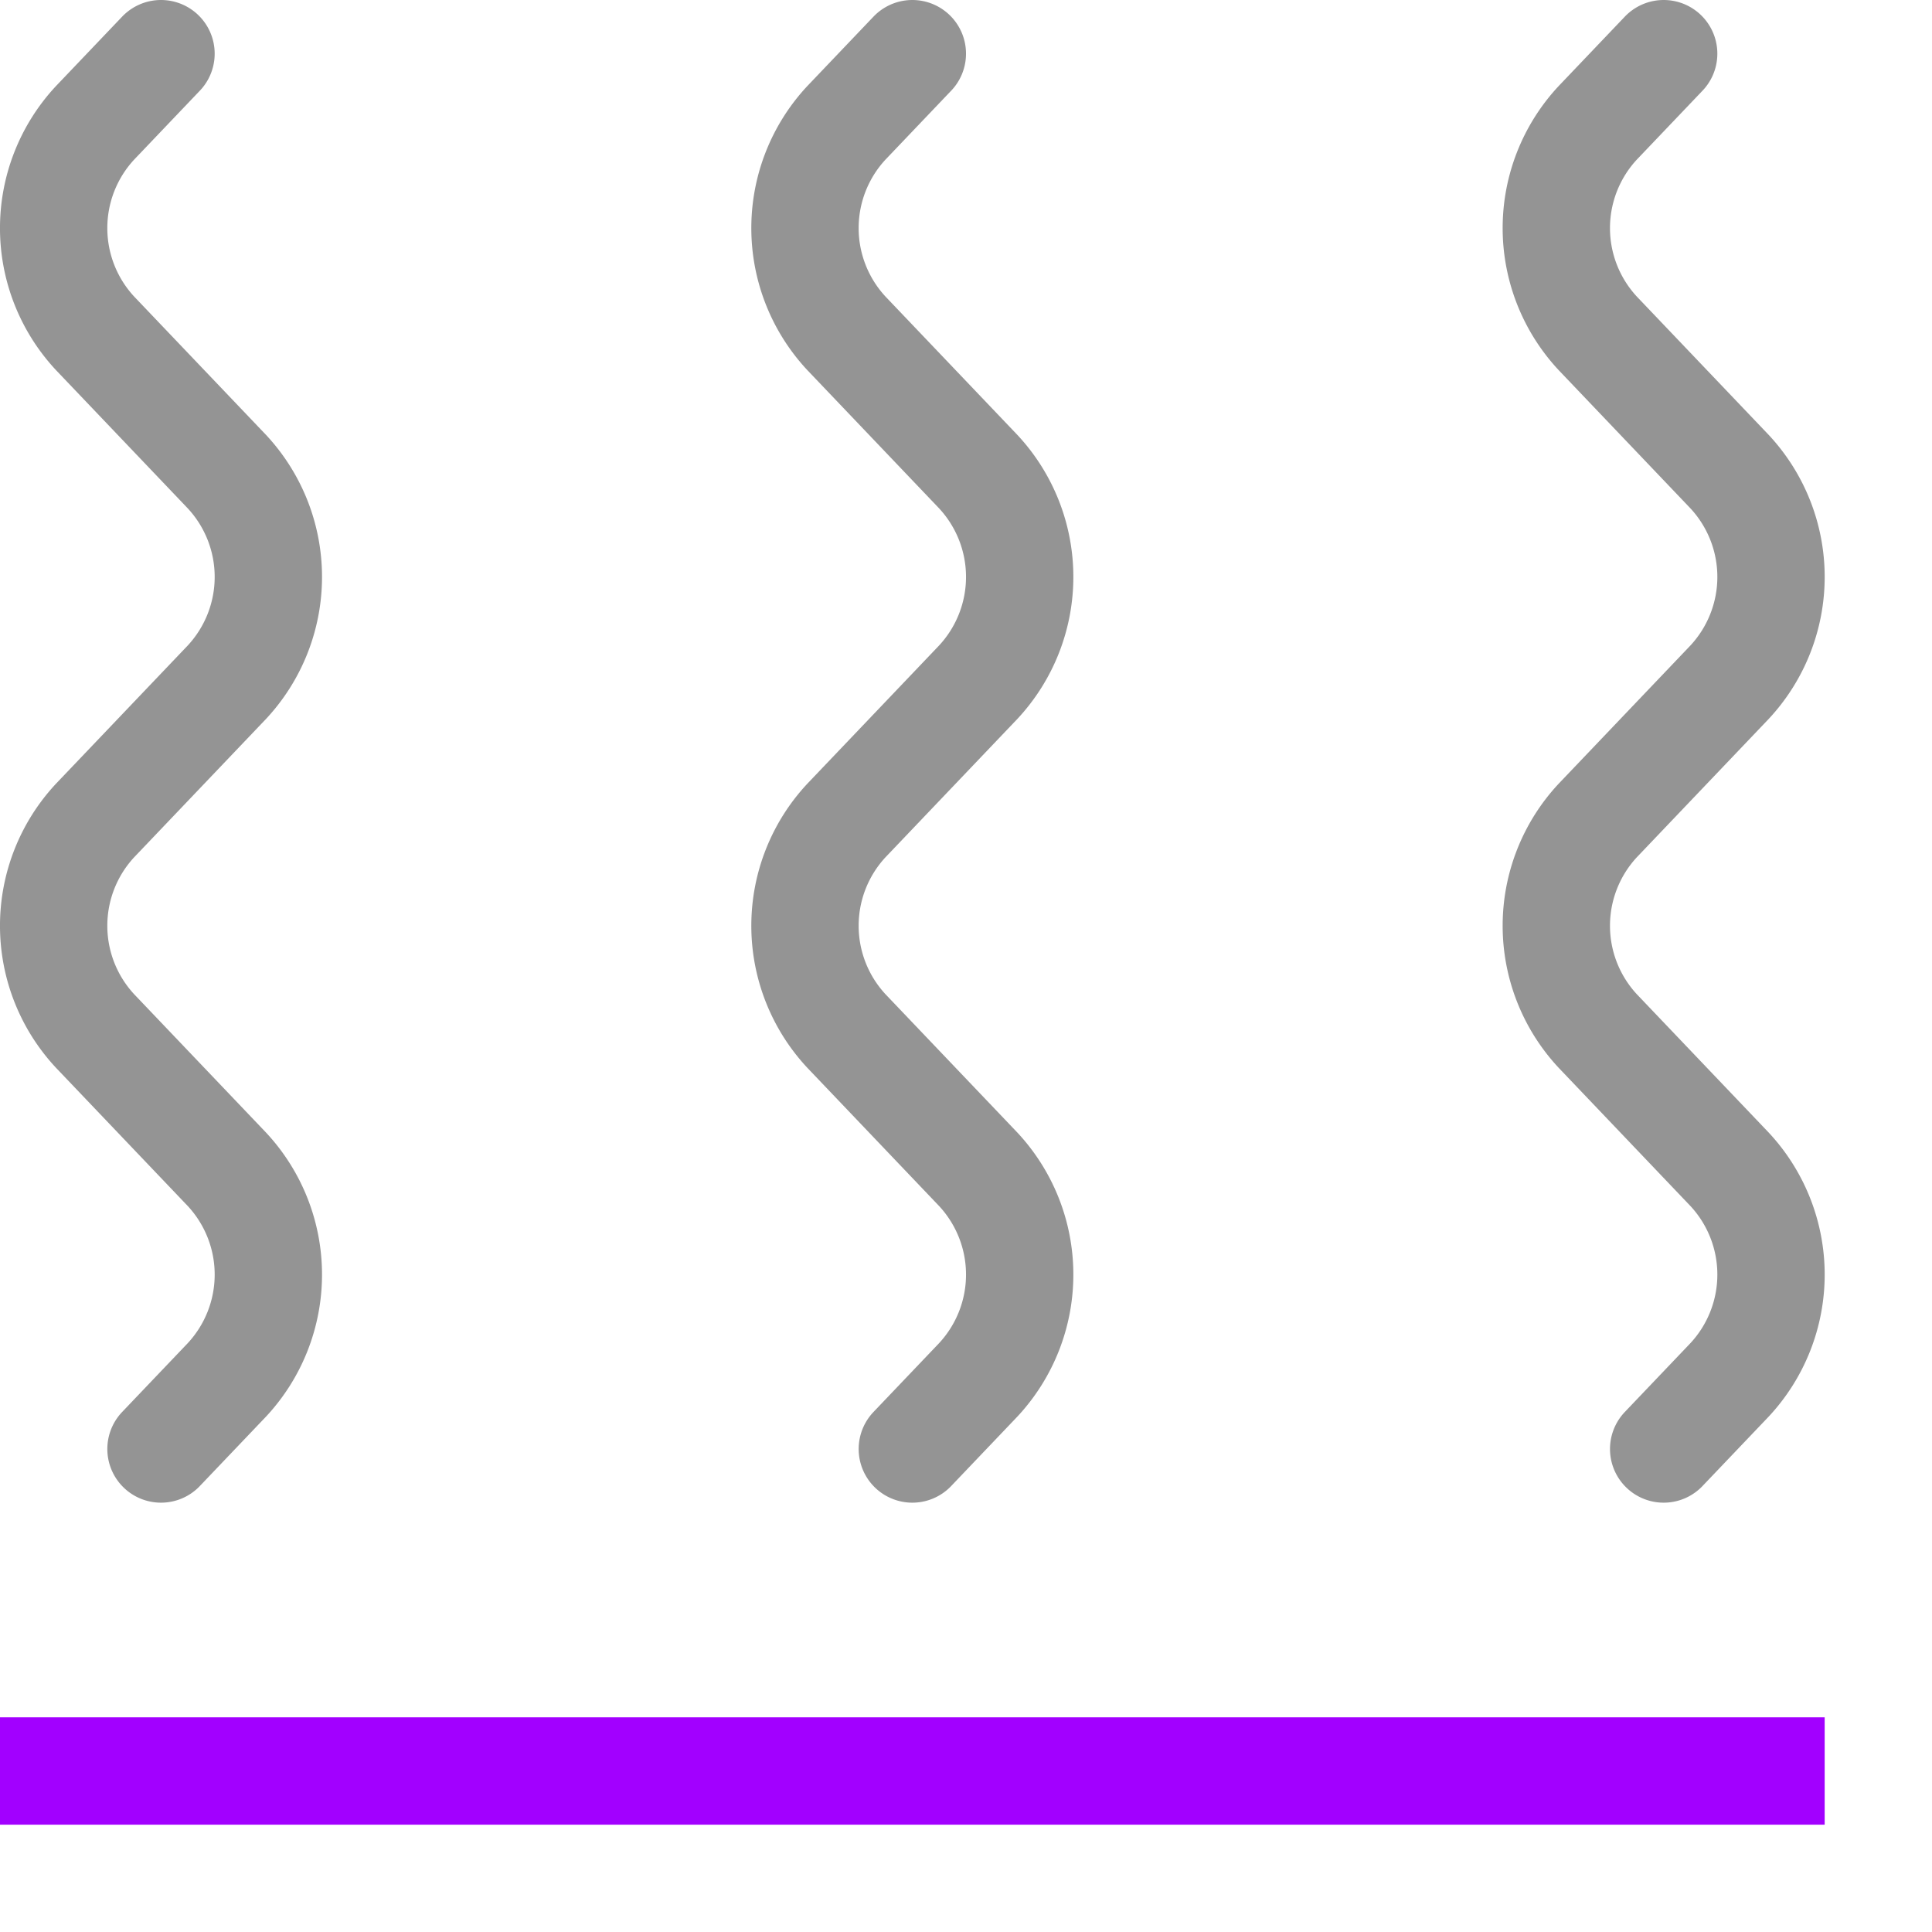 <svg xmlns="http://www.w3.org/2000/svg" width="18" height="18" viewBox="0 0 18 18"><line x1="0.5" y1="16.5" x2="16.5" y2="16.5" style="fill:none;stroke:#A200FF;stroke-linecap:square;stroke-linejoin:round"/><path d="M1.5,13.5l.613-.643a1.439,1.439,0,0,0,0-1.964L.887,9.607a1.439,1.439,0,0,1,0-1.964L2.113,6.357a1.439,1.439,0,0,0,0-1.964L.887,3.107a1.439,1.439,0,0,1,0-1.964L1.5.5" style="fill:none;stroke:#949494;stroke-linecap:round;stroke-linejoin:round"/><path d="M8.5,13.5l.613-.643a1.439,1.439,0,0,0,0-1.964L7.887,9.607a1.439,1.439,0,0,1,0-1.964L9.113,6.357a1.439,1.439,0,0,0,0-1.964L7.887,3.107a1.439,1.439,0,0,1,0-1.964L8.5.5" style="fill:none;stroke:#949494;stroke-linecap:round;stroke-linejoin:round"/><path d="M15.5,13.5l.613-.643a1.439,1.439,0,0,0,0-1.964L14.887,9.607a1.439,1.439,0,0,1,0-1.964l1.226-1.286a1.439,1.439,0,0,0,0-1.964L14.887,3.107a1.439,1.439,0,0,1,0-1.964L15.5.5" style="fill:none;stroke:#949494;stroke-linecap:round;stroke-linejoin:round"/></svg>